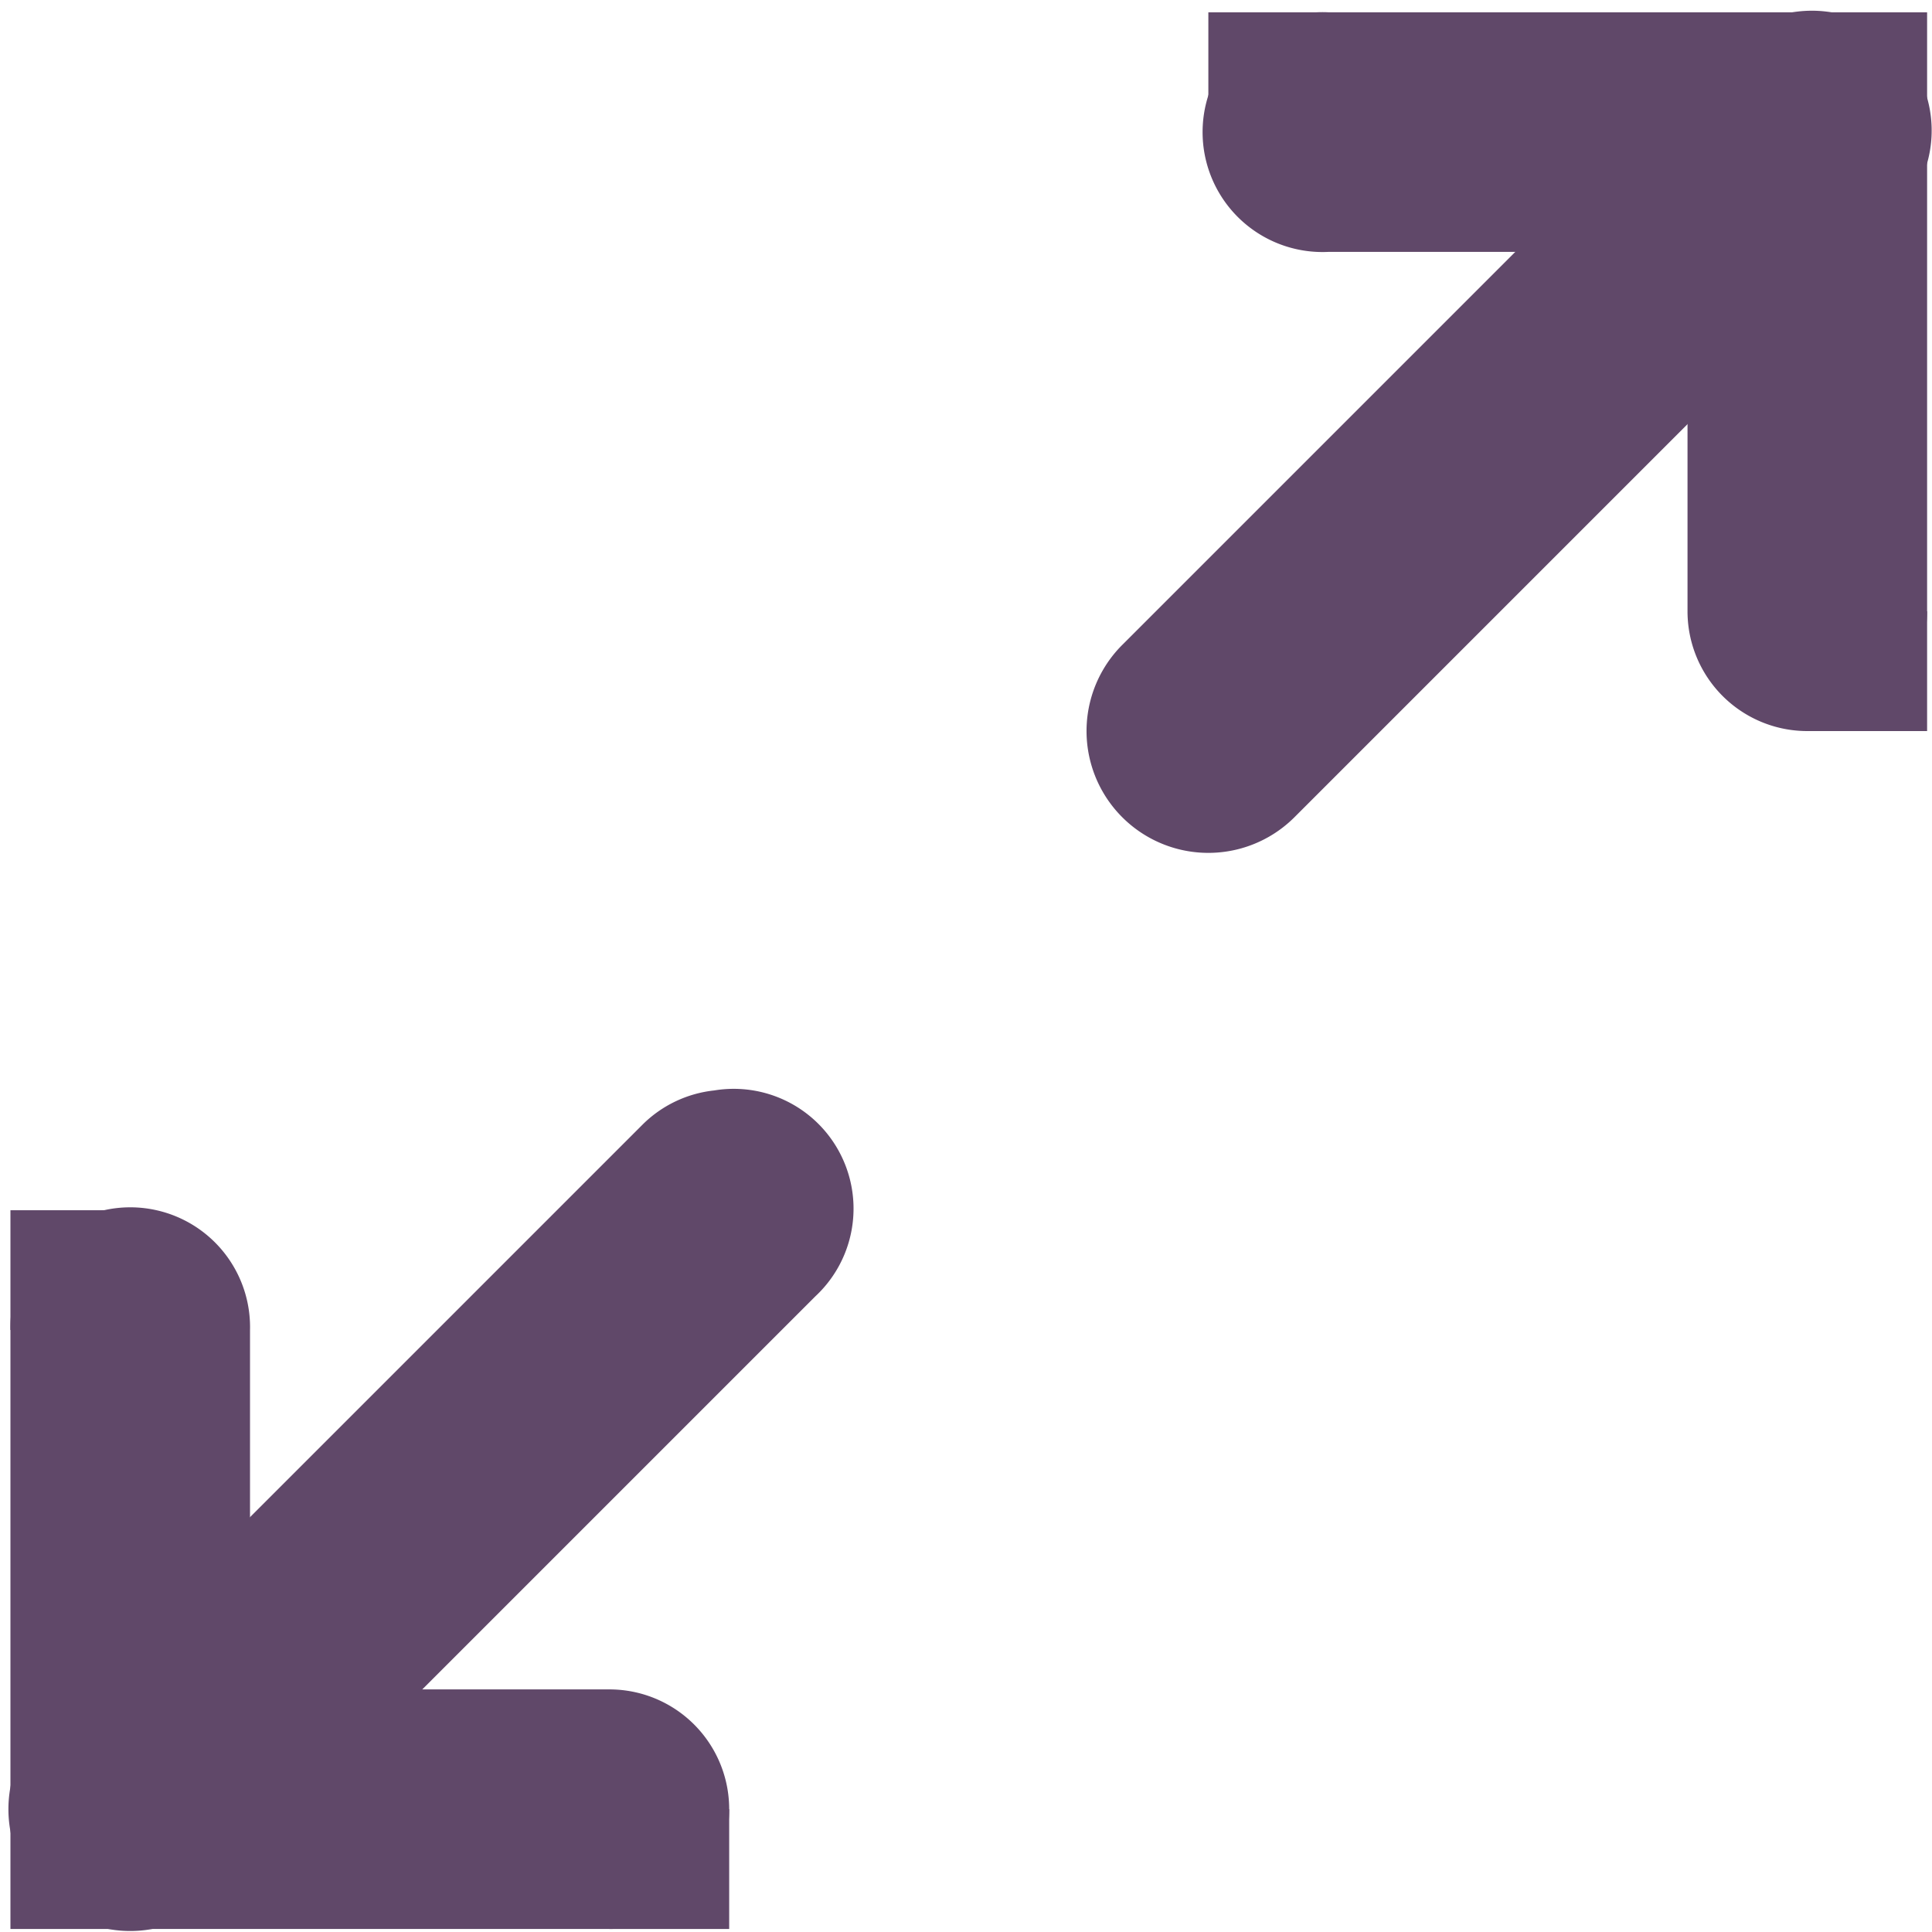 <?xml version="1.0" encoding="UTF-8" standalone="no"?>
<!-- Created with Inkscape (http://www.inkscape.org/) -->

<svg
   xmlns:dc="http://purl.org/dc/elements/1.1/"
   xmlns:cc="http://creativecommons.org/ns#"
   xmlns:rdf="http://www.w3.org/1999/02/22-rdf-syntax-ns#"
   xmlns:svg="http://www.w3.org/2000/svg"
   xmlns="http://www.w3.org/2000/svg"
   xmlns:sodipodi="http://sodipodi.sourceforge.net/DTD/sodipodi-0.dtd"
   xmlns:inkscape="http://www.inkscape.org/namespaces/inkscape"
   width="256"
   height="256"
   id="svg2"
   version="1.1"
   inkscape:version="0.48.3.1 r9886"
   sodipodi:docname="view-fullscreen.svg">
  <defs
     id="defs4" />
  <sodipodi:namedview
     id="base"
     pagecolor="#ffffff"
     bordercolor="#666666"
     borderopacity="1.0"
     inkscape:pageopacity="0.0"
     inkscape:pageshadow="2"
     inkscape:zoom="2.0760274"
     inkscape:cx="61.194325"
     inkscape:cy="74.285714"
     inkscape:document-units="px"
     inkscape:current-layer="layer1"
     showgrid="false"
     inkscape:window-width="1920"
     inkscape:window-height="1050"
     inkscape:window-x="-4"
     inkscape:window-y="-4"
     inkscape:window-maximized="1" />
  <g
     inkscape:label="Capa 1"
     inkscape:groupmode="layer"
     id="layer1"
     transform="translate(0,-796.362)">
    <g
       id="g3172"
       transform="matrix(15.873,0,0,15.873,1.129,797.788)"
       style="fill:#604869;fill-opacity:1">
      <g
         transform="translate(-40.984,-646.987)"
         style="display:inline;fill:#604869;fill-opacity:1"
         id="layer9"
         inkscape:label="status" />
      <g
         transform="translate(-40.984,-646.987)"
         id="layer10"
         inkscape:label="devices"
         style="fill:#604869;fill-opacity:1" />
      <g
         transform="translate(-40.984,-646.987)"
         id="layer11"
         inkscape:label="apps"
         style="fill:#604869;fill-opacity:1" />
      <g
         transform="translate(-40.984,-646.987)"
         id="layer13"
         inkscape:label="places"
         style="fill:#604869;fill-opacity:1" />
      <g
         transform="translate(-40.984,-646.987)"
         id="layer14"
         inkscape:label="mimetypes"
         style="fill:#604869;fill-opacity:1" />
      <g
         transform="translate(-40.984,-646.987)"
         style="display:inline;fill:#604869;fill-opacity:1"
         id="layer15"
         inkscape:label="emblems" />
      <g
         transform="translate(-40.984,-646.987)"
         id="g71291"
         style="display:inline;fill:#604869;fill-opacity:1"
         inkscape:label="emotes" />
      <g
         transform="translate(-40.984,-646.987)"
         id="g4953"
         style="display:inline;fill:#604869;fill-opacity:1"
         inkscape:label="categories" />
      <g
         transform="translate(-40.984,-646.987)"
         style="display:inline;fill:#604869;fill-opacity:1"
         id="layer12"
         inkscape:label="actions">
        <path
           inkscape:connector-curvature="0"
           id="path12113"
           d="M 41.781,657 A 1,1 0 0 0 41,658 l 0,4 a 1,1 0 0 0 1,1 l 4,0 a 1,1 0 1 0 0,-2 l -3,0 0,-3 a 1,1 0 0 0 -1.219,-1 z"
           style="font-size:medium;font-style:normal;font-variant:normal;font-weight:normal;font-stretch:normal;text-indent:0;text-align:start;text-decoration:none;line-height:normal;letter-spacing:normal;word-spacing:normal;text-transform:none;direction:ltr;block-progression:tb;writing-mode:lr-tb;text-anchor:start;baseline-shift:baseline;color:#000000;fill:#604869;fill-opacity:1;stroke:none;stroke-width:2;marker:none;visibility:visible;display:inline;overflow:visible;enable-background:new;font-family:Sans;-inkscape-font-specification:Sans" />
        <path
           inkscape:connector-curvature="0"
           id="path12147"
           d="m 46.875,656 a 1,1 0 0 0 -0.594,0.281 l -5,5 a 1.016,1.016 0 1 0 1.438,1.438 l 5,-5 A 1,1 0 0 0 46.875,656 z"
           style="font-size:medium;font-style:normal;font-variant:normal;font-weight:normal;font-stretch:normal;text-indent:0;text-align:start;text-decoration:none;line-height:normal;letter-spacing:normal;word-spacing:normal;text-transform:none;direction:ltr;block-progression:tb;writing-mode:lr-tb;text-anchor:start;baseline-shift:baseline;color:#000000;fill:#604869;fill-opacity:1;stroke:none;stroke-width:2;marker:none;visibility:visible;display:inline;overflow:visible;enable-background:new;font-family:Sans;-inkscape-font-specification:Sans" />
        <rect
           y="662"
           x="41"
           id="rect12919"
           style="color:#000000;fill:#604869;fill-opacity:1;stroke:none;stroke-width:2;marker:none;visibility:visible;display:inline;overflow:visible;enable-background:new"
           height="1"
           width="1" />
        <path
           inkscape:connector-curvature="0"
           id="path12111"
           d="M 51.906,647 A 1.001,1.001 0 1 0 52,649 l 3,0 0,3 a 1,1 0 1 0 2,0 l 0,-4 a 1,1 0 0 0 -1,-1 l -4,0 a 1,1 0 0 0 -0.094,0 z"
           style="font-size:medium;font-style:normal;font-variant:normal;font-weight:normal;font-stretch:normal;text-indent:0;text-align:start;text-decoration:none;line-height:normal;letter-spacing:normal;word-spacing:normal;text-transform:none;direction:ltr;block-progression:tb;writing-mode:lr-tb;text-anchor:start;baseline-shift:baseline;color:#000000;fill:#604869;fill-opacity:1;stroke:none;stroke-width:2;marker:none;visibility:visible;display:inline;overflow:visible;enable-background:new;font-family:Sans;-inkscape-font-specification:Sans" />
        <rect
           y="647"
           x="56"
           id="rect12923"
           style="color:#000000;fill:#604869;fill-opacity:1;stroke:none;stroke-width:2;marker:none;visibility:visible;display:inline;overflow:visible;enable-background:new"
           height="1"
           width="1" />
        <path
           inkscape:connector-curvature="0"
           id="path12925"
           d="m 55.875,647 a 1,1 0 0 0 -0.594,0.281 l -5,5 a 1.016,1.016 0 1 0 1.438,1.438 l 5,-5 A 1,1 0 0 0 55.875,647 z"
           style="font-size:medium;font-style:normal;font-variant:normal;font-weight:normal;font-stretch:normal;text-indent:0;text-align:start;text-decoration:none;line-height:normal;letter-spacing:normal;word-spacing:normal;text-transform:none;direction:ltr;block-progression:tb;writing-mode:lr-tb;text-anchor:start;baseline-shift:baseline;color:#000000;fill:#604869;fill-opacity:1;stroke:none;stroke-width:2;marker:none;visibility:visible;display:inline;overflow:visible;enable-background:new;font-family:Sans;-inkscape-font-specification:Sans" />
        <rect
           style="color:#000000;fill:#604869;fill-opacity:1;fill-rule:nonzero;stroke:none;stroke-width:2;marker:none;visibility:visible;display:inline;overflow:visible;enable-background:accumulate"
           id="rect4479-2"
           x="41"
           y="657"
           height="1"
           width="1" />
        <rect
           style="color:#000000;fill:#604869;fill-opacity:1;fill-rule:nonzero;stroke:none;stroke-width:2;marker:none;visibility:visible;display:inline;overflow:visible;enable-background:accumulate"
           id="rect4479-2-9"
           x="46"
           y="662"
           height="1"
           width="1" />
        <rect
           style="color:#000000;fill:#604869;fill-opacity:1;fill-rule:nonzero;stroke:none;stroke-width:2;marker:none;visibility:visible;display:inline;overflow:visible;enable-background:accumulate"
           id="rect4479-2-9-9-0-8"
           x="56"
           y="652"
           height="1"
           width="1" />
        <rect
           style="color:#000000;fill:#604869;fill-opacity:1;fill-rule:nonzero;stroke:none;stroke-width:2;marker:none;visibility:visible;display:inline;overflow:visible;enable-background:accumulate"
           id="rect4479-2-9-9-0-8-1"
           x="51"
           y="647"
           height="1"
           width="1" />
      </g>
    </g>
  </g>
</svg>
